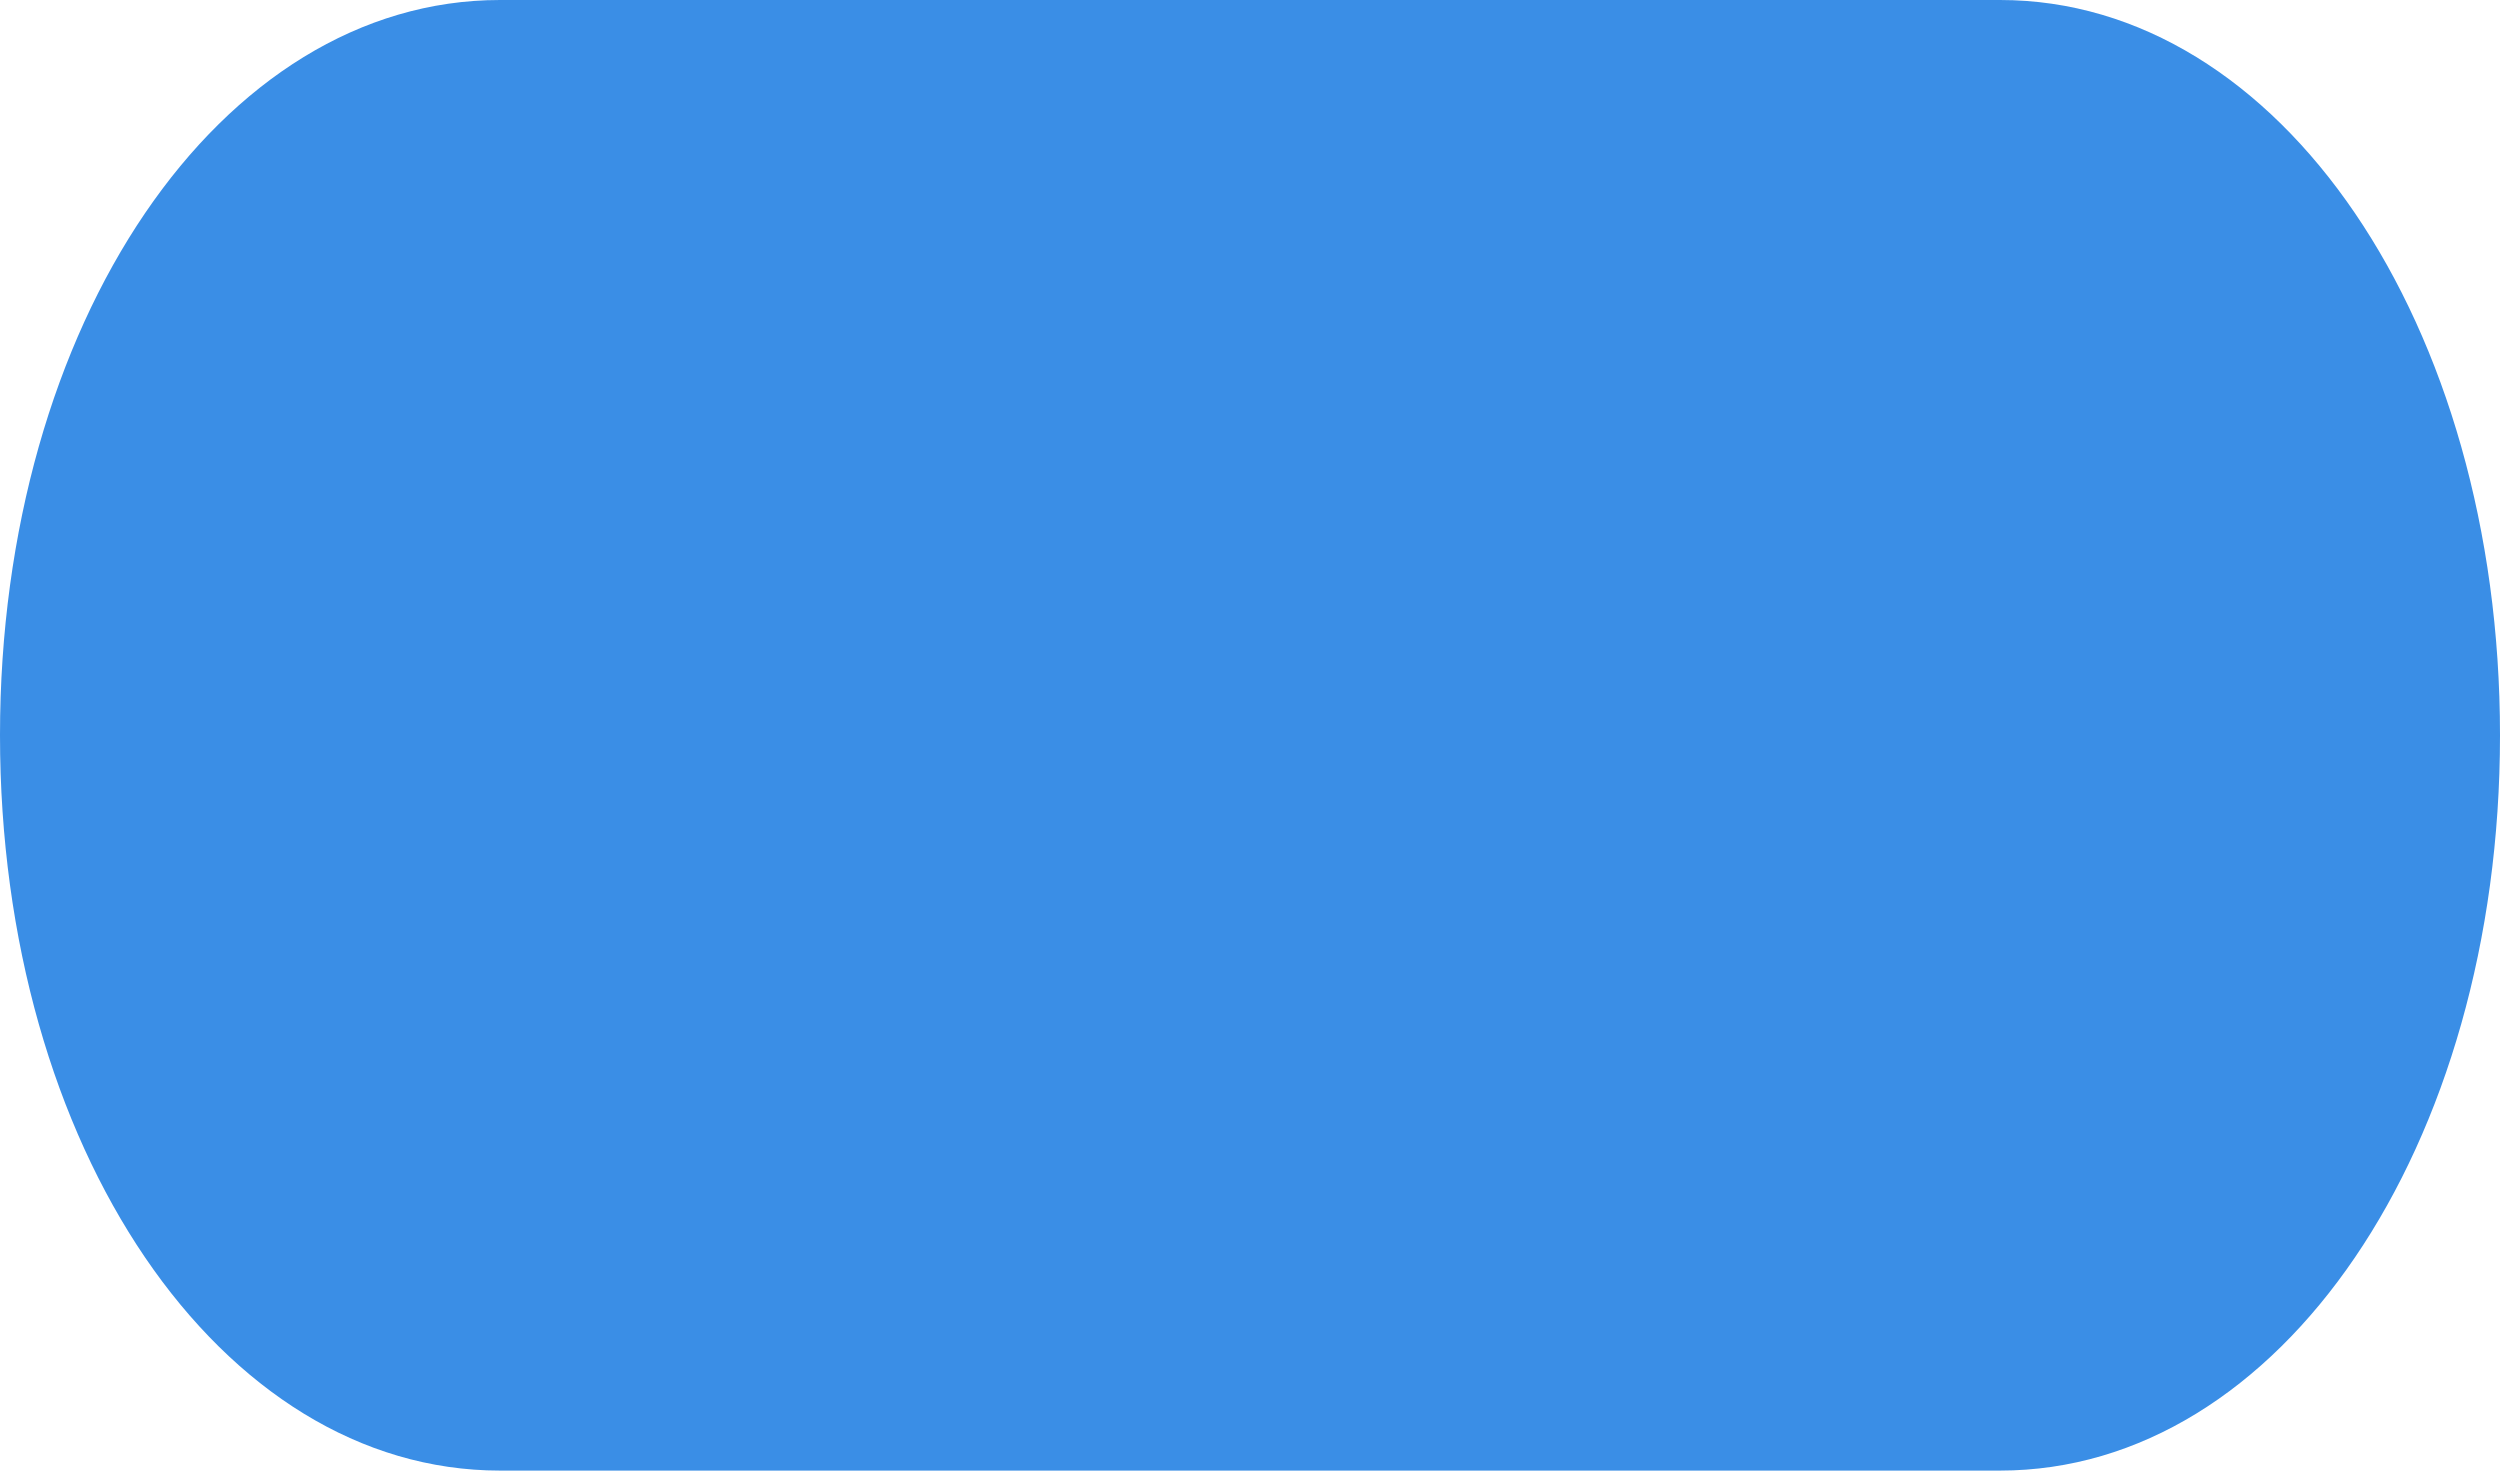 ﻿<?xml version="1.0" encoding="utf-8"?>
<svg version="1.1" xmlns:xlink="http://www.w3.org/1999/xlink" width="68px" height="40px" xmlns="http://www.w3.org/2000/svg">
  <g transform="matrix(1 0 0 1 -1140 -22 )">
    <path d="M 13.6 40  C 5.984 40  0 31.2  0 20  C 0 8.8  5.984 0  13.6 0  L 37.88 0  L 54.4 0  C 62.016 0  68 8.8  68 20  C 68 31.2  62.016 40  54.4 40  L 13.6 40  Z " fill-rule="nonzero" fill="#3a8ee6" stroke="none" transform="matrix(1 0 0 1 1140 22 )" />
  </g>
</svg>